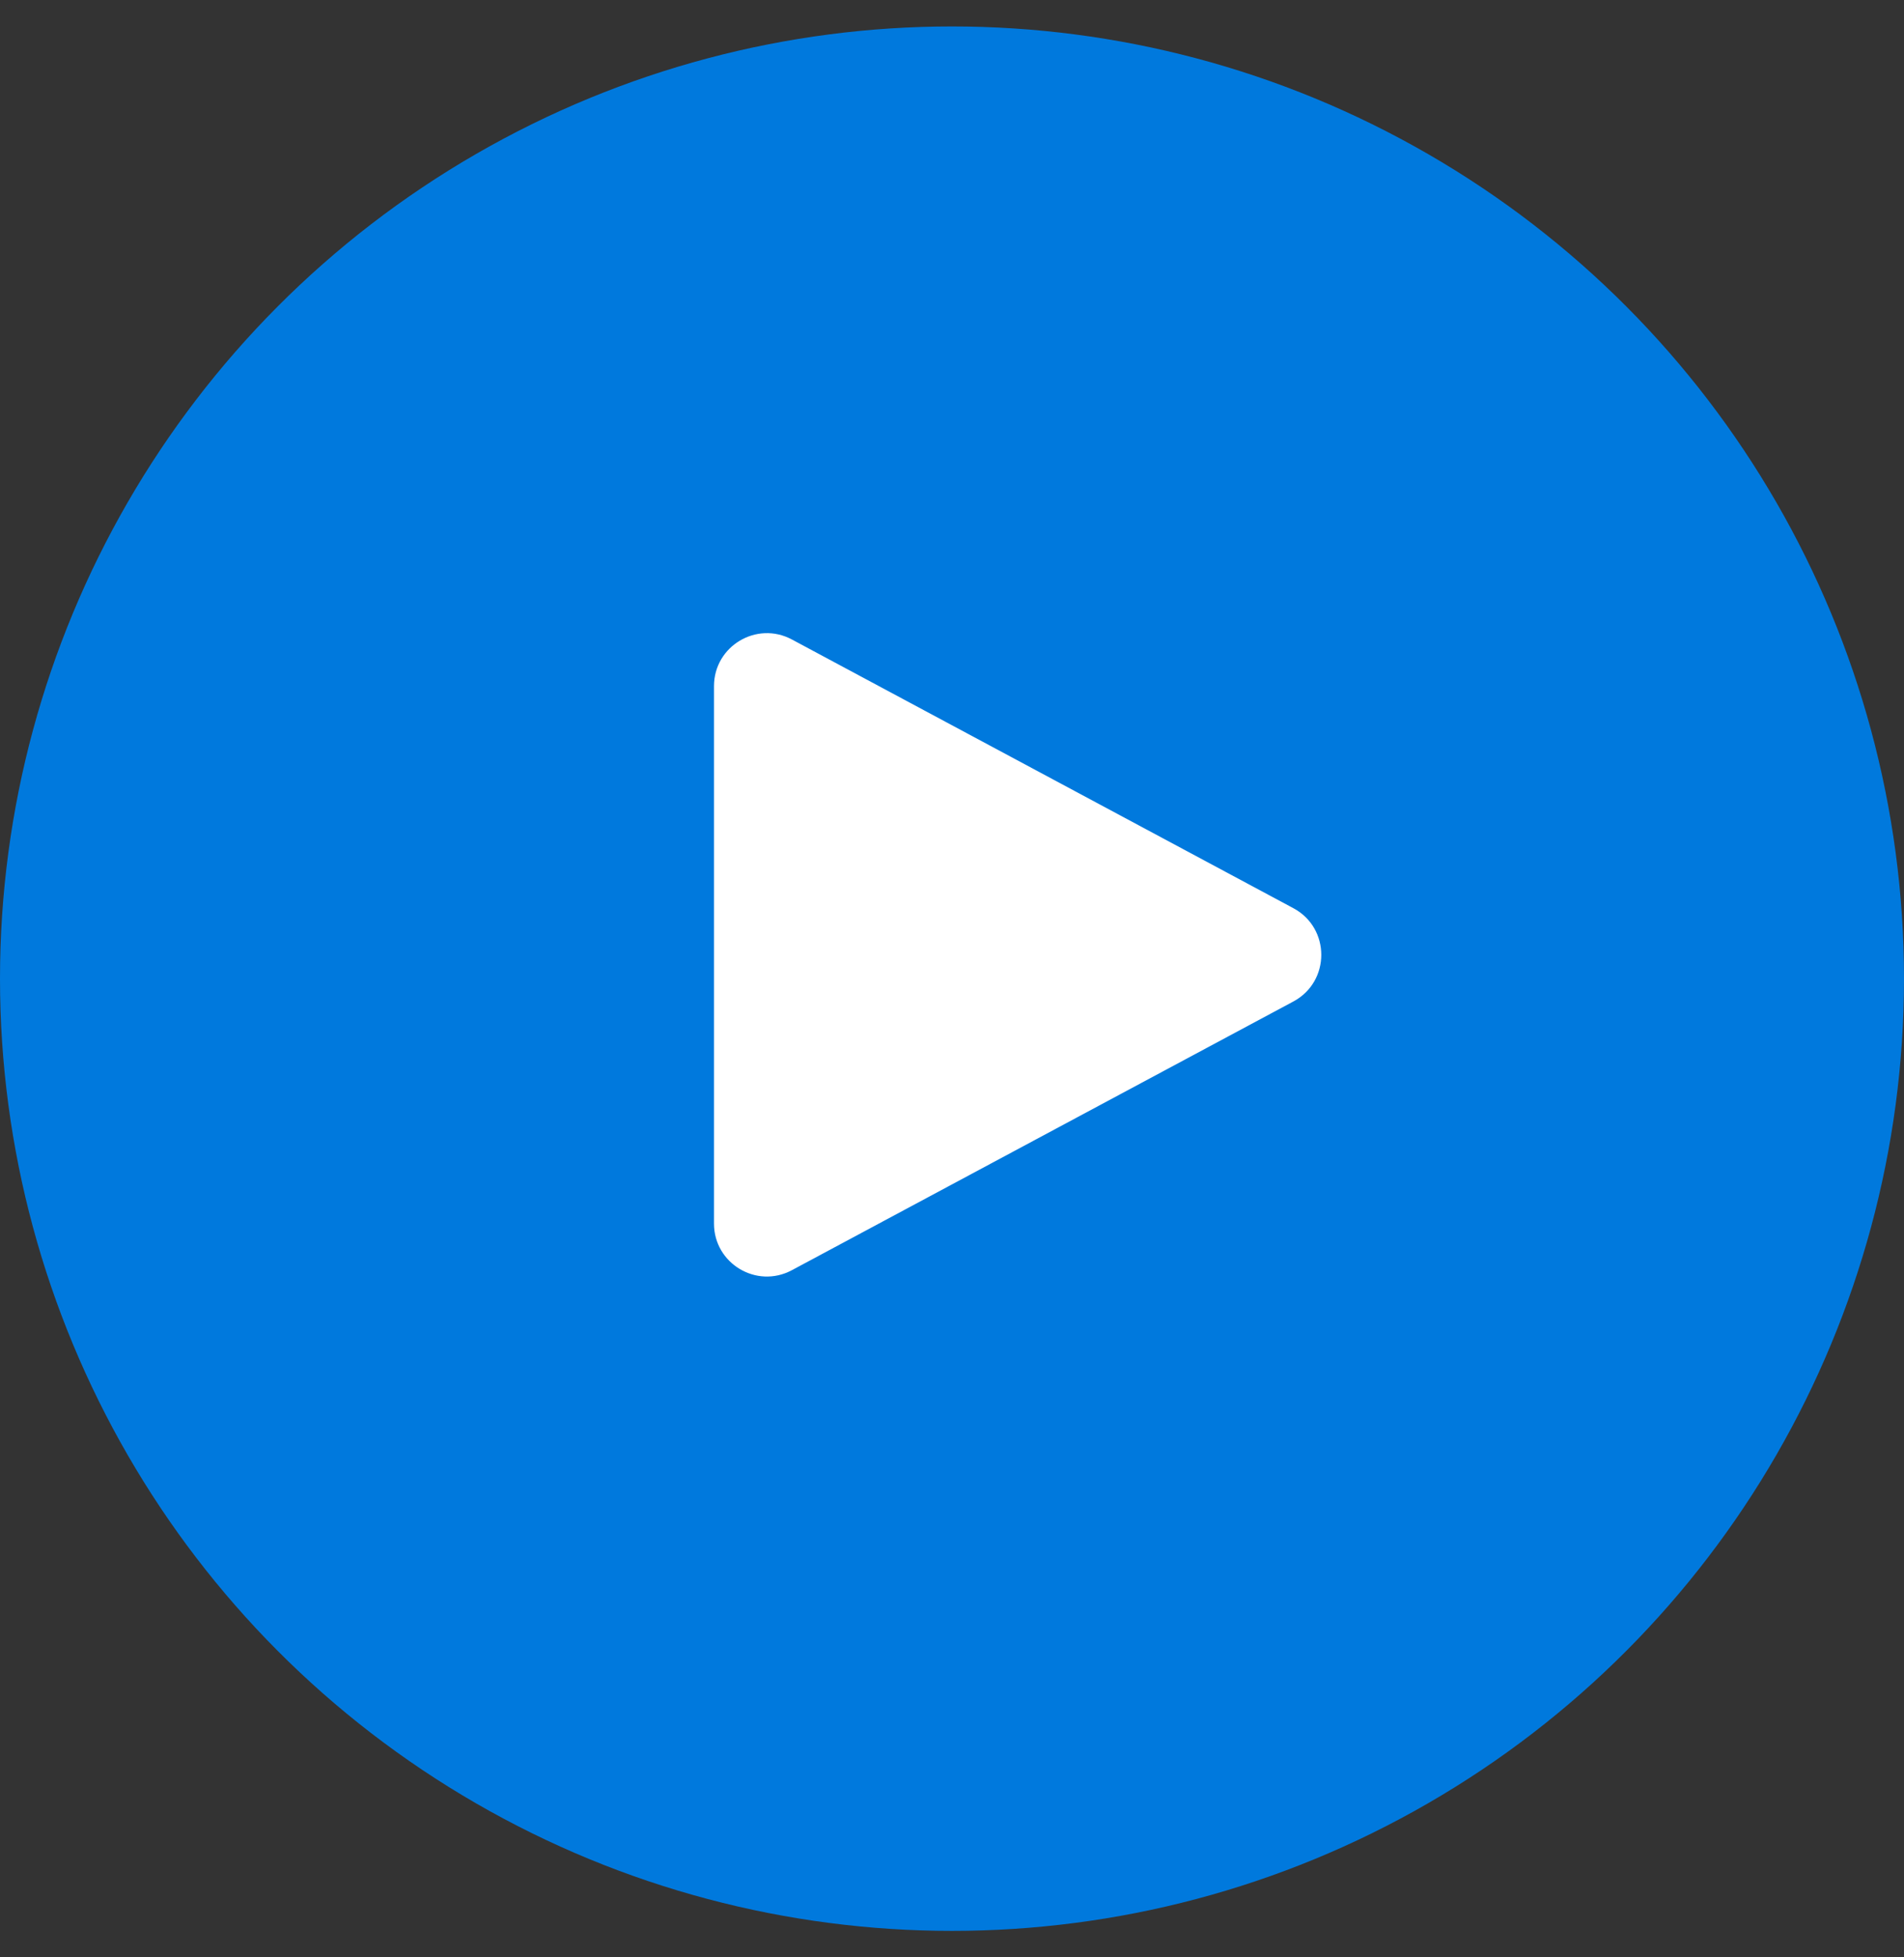 <svg width="36" height="37" viewBox="0 0 36 37" fill="none" xmlns="http://www.w3.org/2000/svg">
<rect x="0" y="0" width="36" height="37" fill="#333333" stroke="none"/>
<g clip-path="url(#clip0_3522_5014)">
<circle cx="18" cy="18.5" r="18" fill="#0079DD"/>
<path d="M24.455 17.168C25.158 17.545 25.158 18.554 24.455 18.931L14.972 24.011C14.306 24.368 13.5 23.885 13.5 23.13V12.97C13.5 12.214 14.306 11.732 14.972 12.088L24.455 17.168Z" fill="white"/>
</g>
<defs>
<clipPath id="clip0_3522_5014">
<rect width="36" height="36" fill="white" transform="translate(0 0.5)"/>
</clipPath>
</defs>
</svg>
